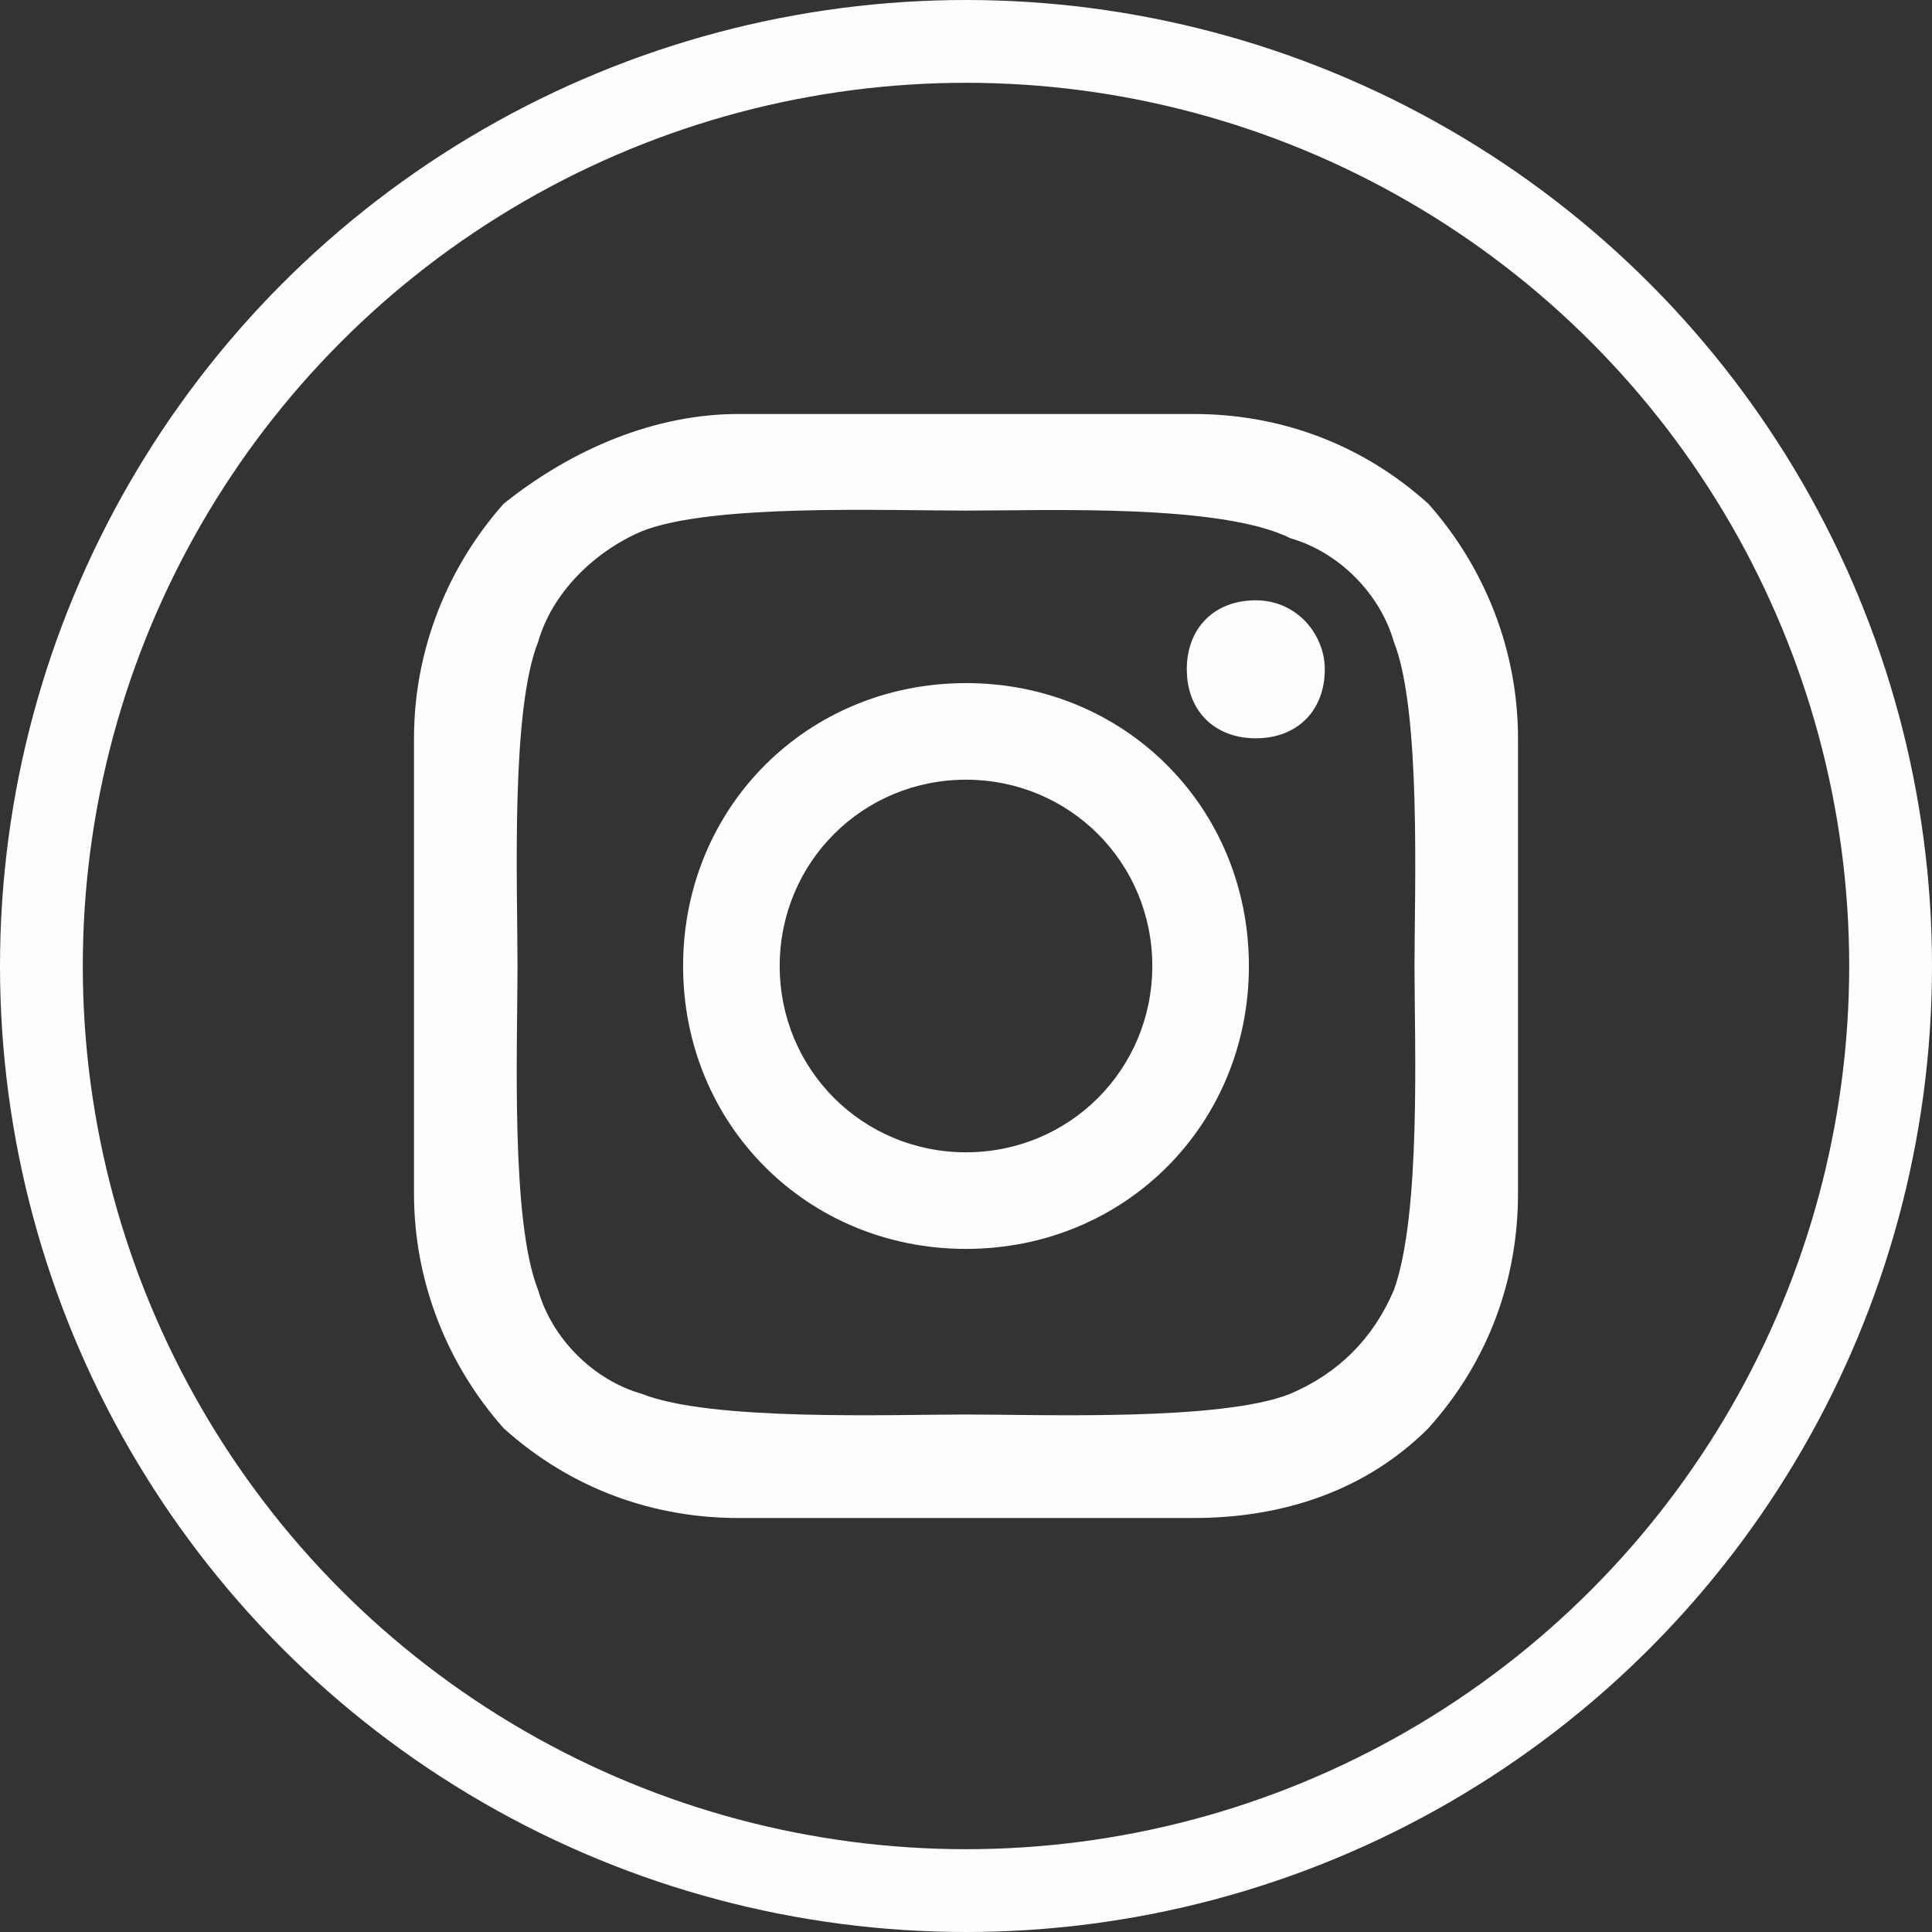 <svg width="70" height="70" viewBox="0 0 70 70" fill="none" xmlns="http://www.w3.org/2000/svg">
<rect x="0" y="0" width="70" height="70" fill="#333333" stroke="none"/>
<path d="M41.75 35C41.75 31.25 38.75 28.25 35 28.25C31.25 28.25 28.25 31.25 28.25 35C28.25 38.75 31.25 41.75 35 41.75C38.75 41.75 41.75 38.75 41.75 35ZM45.25 35C45.25 40.75 40.75 45.25 35 45.25C29.25 45.25 24.75 40.75 24.75 35C24.75 29.25 29.25 24.75 35 24.75C40.75 24.75 45.25 29.25 45.25 35ZM48 24.25C48 25.75 47 26.75 45.5 26.75C44 26.75 43 25.75 43 24.25C43 22.75 44 21.75 45.5 21.75C47 21.75 48 23 48 24.25ZM35 18.5C32 18.5 25.75 18.25 23.25 19.25C21.5 20 20 21.5 19.5 23.25C18.5 25.75 18.75 32 18.75 35C18.75 38 18.5 44.25 19.5 46.75C20 48.5 21.5 50 23.25 50.5C25.75 51.5 32.25 51.25 35 51.25C37.75 51.25 44.25 51.5 46.75 50.5C48.5 49.75 49.75 48.5 50.5 46.75C51.5 44 51.25 37.75 51.25 35C51.25 32.25 51.5 25.75 50.5 23.25C50 21.5 48.5 20 46.75 19.5C44.25 18.25 38 18.5 35 18.5ZM55 35V43.25C55 46.25 54 49.25 51.75 51.75C49.5 54 46.5 55 43.25 55H26.75C23.75 55 20.75 54 18.25 51.75C16.25 49.5 15 46.5 15 43.25V26.75C15 23.5 16.25 20.5 18.25 18.25C20.75 16.25 23.75 15 26.75 15H43.25C46.25 15 49.25 16 51.75 18.25C53.75 20.5 55 23.5 55 26.75V35Z" fill="#FFFCFC"/>
<circle cx="35" cy="35" r="33.5" stroke="#FFFCFC" stroke-width="3"/>
</svg>
